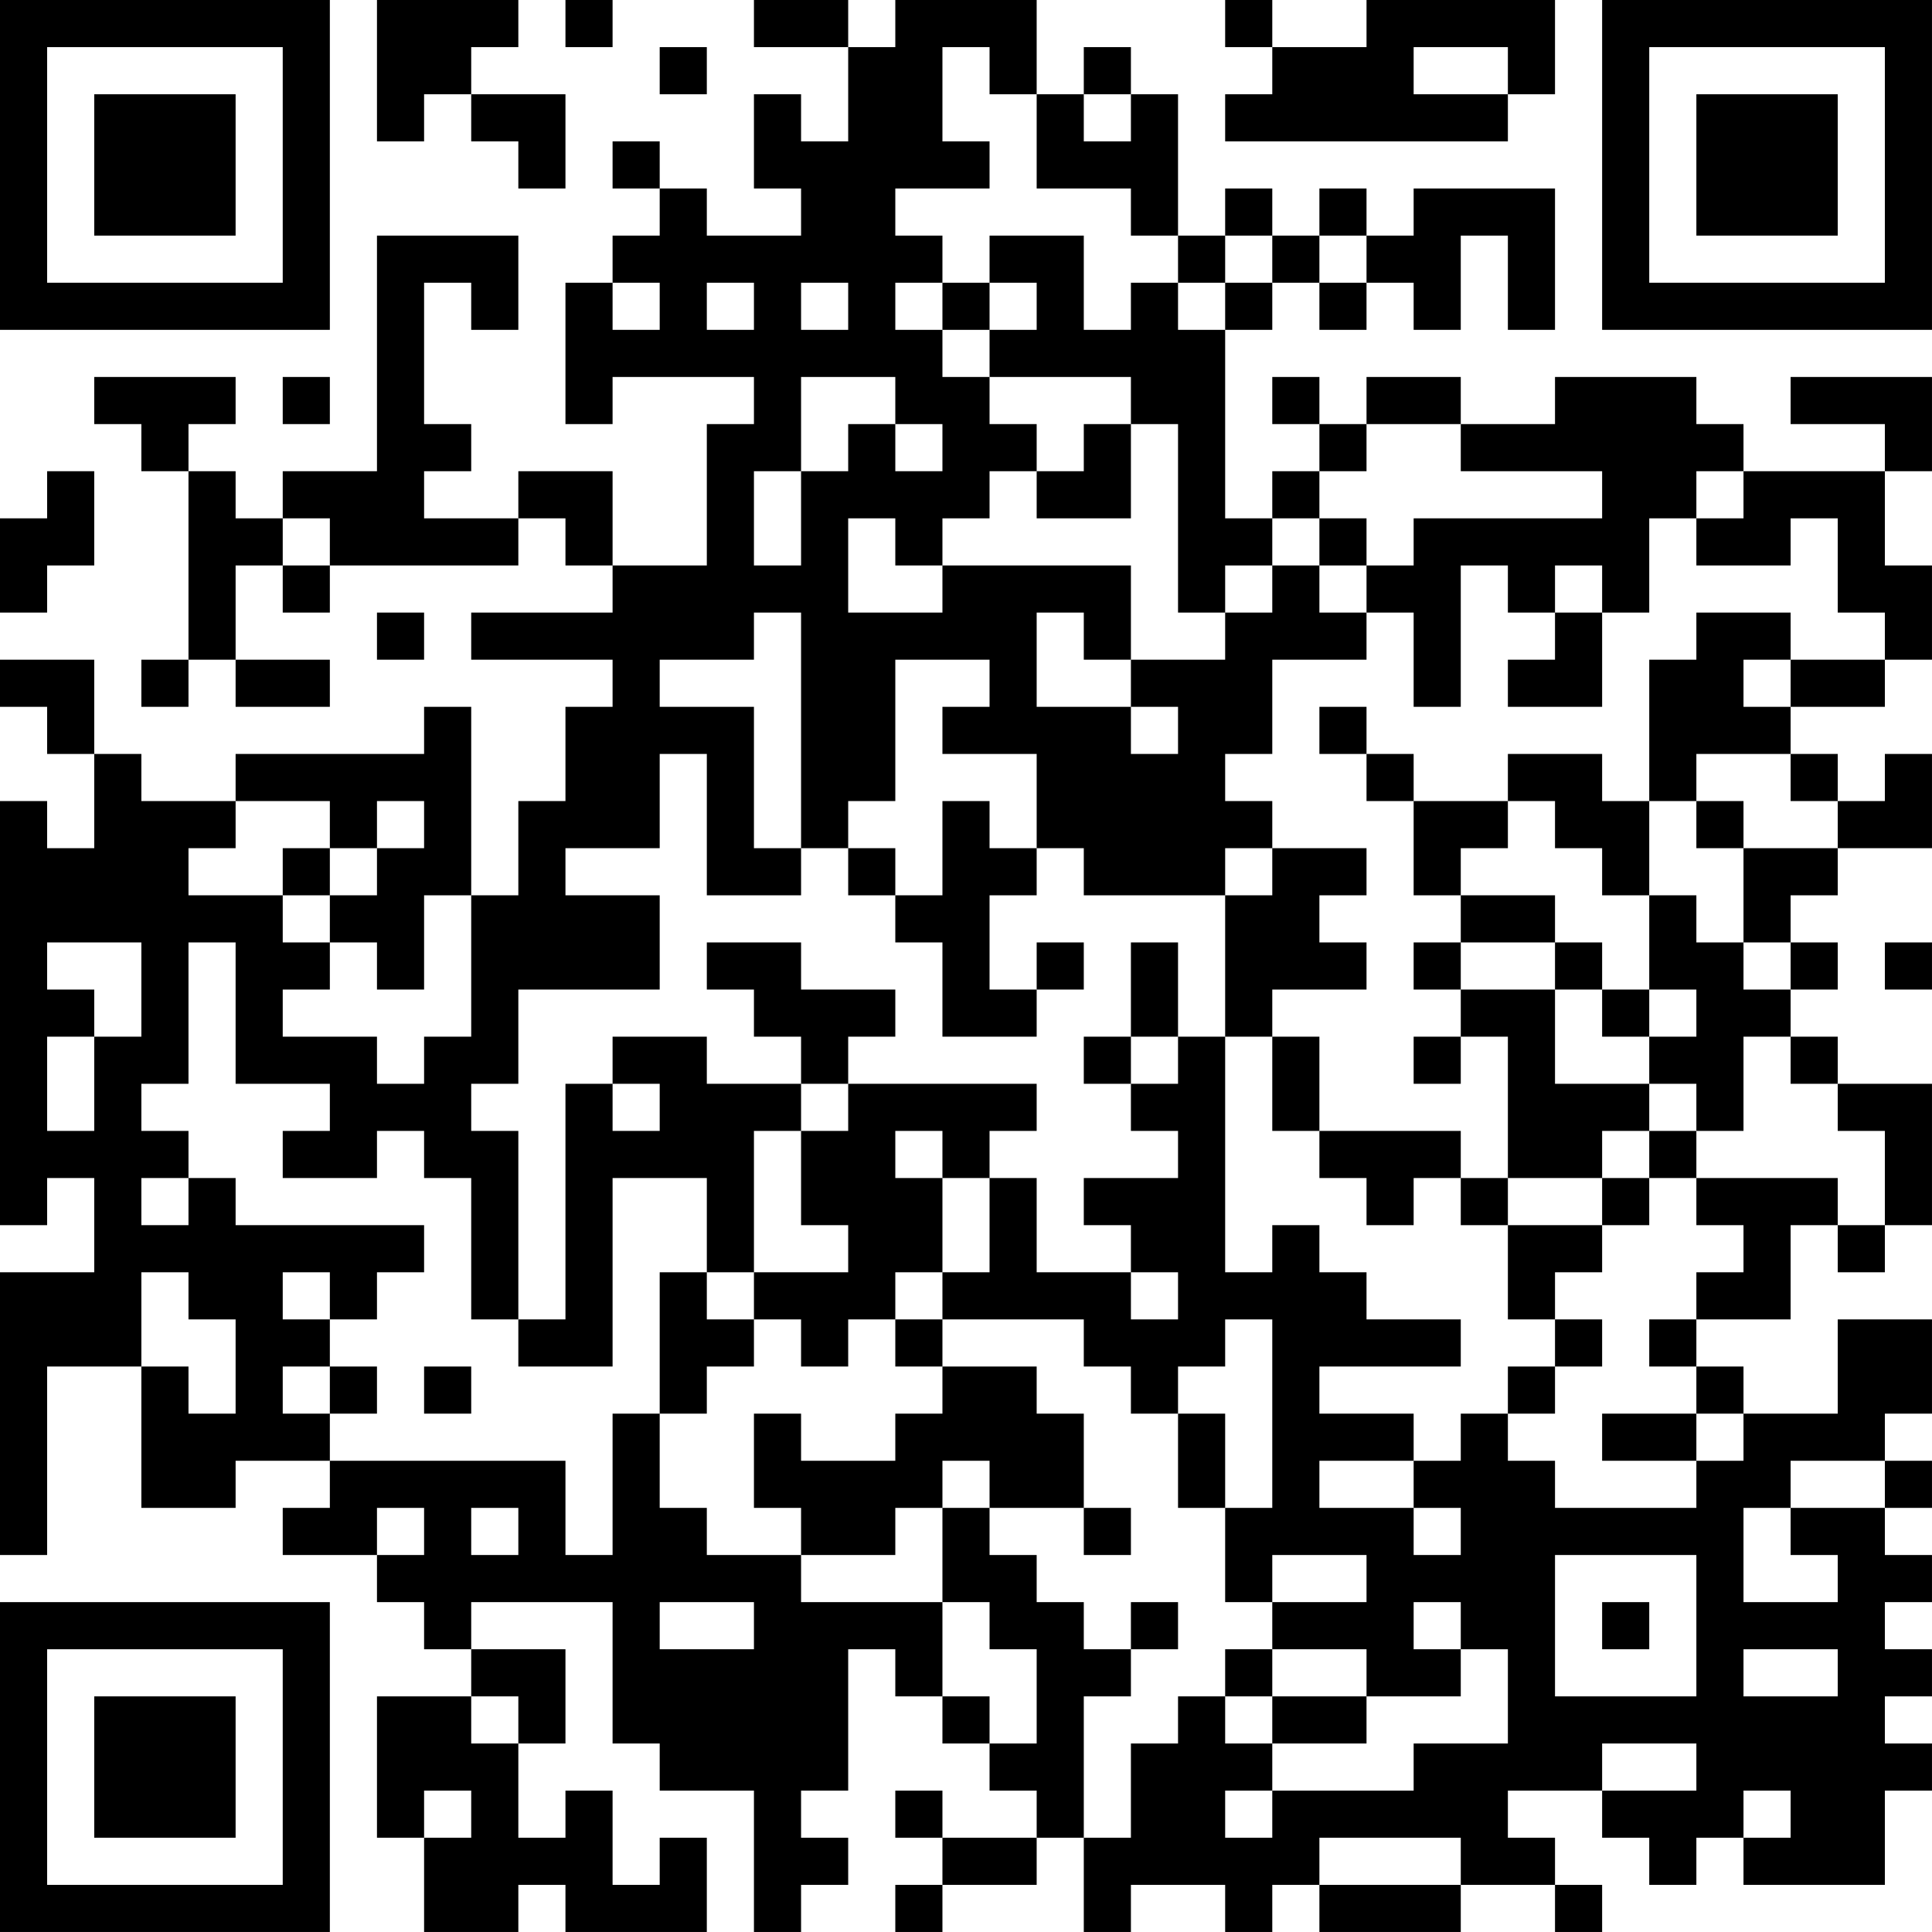 <?xml version="1.0" encoding="UTF-8"?>
<svg xmlns="http://www.w3.org/2000/svg" version="1.1" width="200" height="200" viewBox="0 0 200 200"><rect x="0" y="0" width="200" height="200" fill="#ffffff"/><g transform="scale(4.878)"><g transform="translate(0,0)"><path fill-rule="evenodd" d="M8 0L8 3L9 3L9 2L10 2L10 3L11 3L11 4L12 4L12 2L10 2L10 1L11 1L11 0ZM12 0L12 1L13 1L13 0ZM16 0L16 1L18 1L18 3L17 3L17 2L16 2L16 4L17 4L17 5L15 5L15 4L14 4L14 3L13 3L13 4L14 4L14 5L13 5L13 6L12 6L12 9L13 9L13 8L16 8L16 9L15 9L15 12L13 12L13 10L11 10L11 11L9 11L9 10L10 10L10 9L9 9L9 6L10 6L10 7L11 7L11 5L8 5L8 10L6 10L6 11L5 11L5 10L4 10L4 9L5 9L5 8L2 8L2 9L3 9L3 10L4 10L4 14L3 14L3 15L4 15L4 14L5 14L5 15L7 15L7 14L5 14L5 12L6 12L6 13L7 13L7 12L11 12L11 11L12 11L12 12L13 12L13 13L10 13L10 14L13 14L13 15L12 15L12 17L11 17L11 19L10 19L10 15L9 15L9 16L5 16L5 17L3 17L3 16L2 16L2 14L0 14L0 15L1 15L1 16L2 16L2 18L1 18L1 17L0 17L0 26L1 26L1 25L2 25L2 27L0 27L0 33L1 33L1 29L3 29L3 32L5 32L5 31L7 31L7 32L6 32L6 33L8 33L8 34L9 34L9 35L10 35L10 36L8 36L8 39L9 39L9 41L11 41L11 40L12 40L12 41L15 41L15 39L14 39L14 40L13 40L13 38L12 38L12 39L11 39L11 37L12 37L12 35L10 35L10 34L13 34L13 37L14 37L14 38L16 38L16 41L17 41L17 40L18 40L18 39L17 39L17 38L18 38L18 35L19 35L19 36L20 36L20 37L21 37L21 38L22 38L22 39L20 39L20 38L19 38L19 39L20 39L20 40L19 40L19 41L20 41L20 40L22 40L22 39L23 39L23 41L24 41L24 40L26 40L26 41L27 41L27 40L28 40L28 41L31 41L31 40L33 40L33 41L34 41L34 40L33 40L33 39L32 39L32 38L34 38L34 39L35 39L35 40L36 40L36 39L37 39L37 40L40 40L40 38L41 38L41 37L40 37L40 36L41 36L41 35L40 35L40 34L41 34L41 33L40 33L40 32L41 32L41 31L40 31L40 30L41 30L41 28L39 28L39 30L37 30L37 29L36 29L36 28L38 28L38 26L39 26L39 27L40 27L40 26L41 26L41 23L39 23L39 22L38 22L38 21L39 21L39 20L38 20L38 19L39 19L39 18L41 18L41 16L40 16L40 17L39 17L39 16L38 16L38 15L40 15L40 14L41 14L41 12L40 12L40 10L41 10L41 8L38 8L38 9L40 9L40 10L37 10L37 9L36 9L36 8L33 8L33 9L31 9L31 8L29 8L29 9L28 9L28 8L27 8L27 9L28 9L28 10L27 10L27 11L26 11L26 7L27 7L27 6L28 6L28 7L29 7L29 6L30 6L30 7L31 7L31 5L32 5L32 7L33 7L33 4L30 4L30 5L29 5L29 4L28 4L28 5L27 5L27 4L26 4L26 5L25 5L25 2L24 2L24 1L23 1L23 2L22 2L22 0L19 0L19 1L18 1L18 0ZM26 0L26 1L27 1L27 2L26 2L26 3L32 3L32 2L33 2L33 0L29 0L29 1L27 1L27 0ZM14 1L14 2L15 2L15 1ZM20 1L20 3L21 3L21 4L19 4L19 5L20 5L20 6L19 6L19 7L20 7L20 8L21 8L21 9L22 9L22 10L21 10L21 11L20 11L20 12L19 12L19 11L18 11L18 13L20 13L20 12L24 12L24 14L23 14L23 13L22 13L22 15L24 15L24 16L25 16L25 15L24 15L24 14L26 14L26 13L27 13L27 12L28 12L28 13L29 13L29 14L27 14L27 16L26 16L26 17L27 17L27 18L26 18L26 19L23 19L23 18L22 18L22 16L20 16L20 15L21 15L21 14L19 14L19 17L18 17L18 18L17 18L17 13L16 13L16 14L14 14L14 15L16 15L16 18L17 18L17 19L15 19L15 16L14 16L14 18L12 18L12 19L14 19L14 21L11 21L11 23L10 23L10 24L11 24L11 28L10 28L10 25L9 25L9 24L8 24L8 25L6 25L6 24L7 24L7 23L5 23L5 20L4 20L4 23L3 23L3 24L4 24L4 25L3 25L3 26L4 26L4 25L5 25L5 26L9 26L9 27L8 27L8 28L7 28L7 27L6 27L6 28L7 28L7 29L6 29L6 30L7 30L7 31L12 31L12 33L13 33L13 30L14 30L14 32L15 32L15 33L17 33L17 34L20 34L20 36L21 36L21 37L22 37L22 35L21 35L21 34L20 34L20 32L21 32L21 33L22 33L22 34L23 34L23 35L24 35L24 36L23 36L23 39L24 39L24 37L25 37L25 36L26 36L26 37L27 37L27 38L26 38L26 39L27 39L27 38L30 38L30 37L32 37L32 35L31 35L31 34L30 34L30 35L31 35L31 36L29 36L29 35L27 35L27 34L29 34L29 33L27 33L27 34L26 34L26 32L27 32L27 28L26 28L26 29L25 29L25 30L24 30L24 29L23 29L23 28L20 28L20 27L21 27L21 25L22 25L22 27L24 27L24 28L25 28L25 27L24 27L24 26L23 26L23 25L25 25L25 24L24 24L24 23L25 23L25 22L26 22L26 27L27 27L27 26L28 26L28 27L29 27L29 28L31 28L31 29L28 29L28 30L30 30L30 31L28 31L28 32L30 32L30 33L31 33L31 32L30 32L30 31L31 31L31 30L32 30L32 31L33 31L33 32L36 32L36 31L37 31L37 30L36 30L36 29L35 29L35 28L36 28L36 27L37 27L37 26L36 26L36 25L39 25L39 26L40 26L40 24L39 24L39 23L38 23L38 22L37 22L37 24L36 24L36 23L35 23L35 22L36 22L36 21L35 21L35 19L36 19L36 20L37 20L37 21L38 21L38 20L37 20L37 18L39 18L39 17L38 17L38 16L36 16L36 17L35 17L35 14L36 14L36 13L38 13L38 14L37 14L37 15L38 15L38 14L40 14L40 13L39 13L39 11L38 11L38 12L36 12L36 11L37 11L37 10L36 10L36 11L35 11L35 13L34 13L34 12L33 12L33 13L32 13L32 12L31 12L31 15L30 15L30 13L29 13L29 12L30 12L30 11L34 11L34 10L31 10L31 9L29 9L29 10L28 10L28 11L27 11L27 12L26 12L26 13L25 13L25 9L24 9L24 8L21 8L21 7L22 7L22 6L21 6L21 5L23 5L23 7L24 7L24 6L25 6L25 7L26 7L26 6L27 6L27 5L26 5L26 6L25 6L25 5L24 5L24 4L22 4L22 2L21 2L21 1ZM30 1L30 2L32 2L32 1ZM23 2L23 3L24 3L24 2ZM28 5L28 6L29 6L29 5ZM13 6L13 7L14 7L14 6ZM15 6L15 7L16 7L16 6ZM17 6L17 7L18 7L18 6ZM20 6L20 7L21 7L21 6ZM6 8L6 9L7 9L7 8ZM17 8L17 10L16 10L16 12L17 12L17 10L18 10L18 9L19 9L19 10L20 10L20 9L19 9L19 8ZM23 9L23 10L22 10L22 11L24 11L24 9ZM1 10L1 11L0 11L0 13L1 13L1 12L2 12L2 10ZM6 11L6 12L7 12L7 11ZM28 11L28 12L29 12L29 11ZM8 13L8 14L9 14L9 13ZM33 13L33 14L32 14L32 15L34 15L34 13ZM28 15L28 16L29 16L29 17L30 17L30 19L31 19L31 20L30 20L30 21L31 21L31 22L30 22L30 23L31 23L31 22L32 22L32 25L31 25L31 24L28 24L28 22L27 22L27 21L29 21L29 20L28 20L28 19L29 19L29 18L27 18L27 19L26 19L26 22L27 22L27 24L28 24L28 25L29 25L29 26L30 26L30 25L31 25L31 26L32 26L32 28L33 28L33 29L32 29L32 30L33 30L33 29L34 29L34 28L33 28L33 27L34 27L34 26L35 26L35 25L36 25L36 24L35 24L35 23L33 23L33 21L34 21L34 22L35 22L35 21L34 21L34 20L33 20L33 19L31 19L31 18L32 18L32 17L33 17L33 18L34 18L34 19L35 19L35 17L34 17L34 16L32 16L32 17L30 17L30 16L29 16L29 15ZM5 17L5 18L4 18L4 19L6 19L6 20L7 20L7 21L6 21L6 22L8 22L8 23L9 23L9 22L10 22L10 19L9 19L9 21L8 21L8 20L7 20L7 19L8 19L8 18L9 18L9 17L8 17L8 18L7 18L7 17ZM20 17L20 19L19 19L19 18L18 18L18 19L19 19L19 20L20 20L20 22L22 22L22 21L23 21L23 20L22 20L22 21L21 21L21 19L22 19L22 18L21 18L21 17ZM36 17L36 18L37 18L37 17ZM6 18L6 19L7 19L7 18ZM1 20L1 21L2 21L2 22L1 22L1 24L2 24L2 22L3 22L3 20ZM15 20L15 21L16 21L16 22L17 22L17 23L15 23L15 22L13 22L13 23L12 23L12 28L11 28L11 29L13 29L13 25L15 25L15 27L14 27L14 30L15 30L15 29L16 29L16 28L17 28L17 29L18 29L18 28L19 28L19 29L20 29L20 30L19 30L19 31L17 31L17 30L16 30L16 32L17 32L17 33L19 33L19 32L20 32L20 31L21 31L21 32L23 32L23 33L24 33L24 32L23 32L23 30L22 30L22 29L20 29L20 28L19 28L19 27L20 27L20 25L21 25L21 24L22 24L22 23L18 23L18 22L19 22L19 21L17 21L17 20ZM24 20L24 22L23 22L23 23L24 23L24 22L25 22L25 20ZM31 20L31 21L33 21L33 20ZM40 20L40 21L41 21L41 20ZM13 23L13 24L14 24L14 23ZM17 23L17 24L16 24L16 27L15 27L15 28L16 28L16 27L18 27L18 26L17 26L17 24L18 24L18 23ZM19 24L19 25L20 25L20 24ZM34 24L34 25L32 25L32 26L34 26L34 25L35 25L35 24ZM3 27L3 29L4 29L4 30L5 30L5 28L4 28L4 27ZM7 29L7 30L8 30L8 29ZM9 29L9 30L10 30L10 29ZM25 30L25 32L26 32L26 30ZM34 30L34 31L36 31L36 30ZM38 31L38 32L37 32L37 34L39 34L39 33L38 33L38 32L40 32L40 31ZM8 32L8 33L9 33L9 32ZM10 32L10 33L11 33L11 32ZM33 33L33 36L36 36L36 33ZM14 34L14 35L16 35L16 34ZM24 34L24 35L25 35L25 34ZM34 34L34 35L35 35L35 34ZM26 35L26 36L27 36L27 37L29 37L29 36L27 36L27 35ZM37 35L37 36L39 36L39 35ZM10 36L10 37L11 37L11 36ZM34 37L34 38L36 38L36 37ZM9 38L9 39L10 39L10 38ZM37 38L37 39L38 39L38 38ZM28 39L28 40L31 40L31 39ZM0 0L0 7L7 7L7 0ZM1 1L1 6L6 6L6 1ZM2 2L2 5L5 5L5 2ZM34 0L34 7L41 7L41 0ZM35 1L35 6L40 6L40 1ZM36 2L36 5L39 5L39 2ZM0 34L0 41L7 41L7 34ZM1 35L1 40L6 40L6 35ZM2 36L2 39L5 39L5 36Z" fill="#000000"/></g></g></svg>
